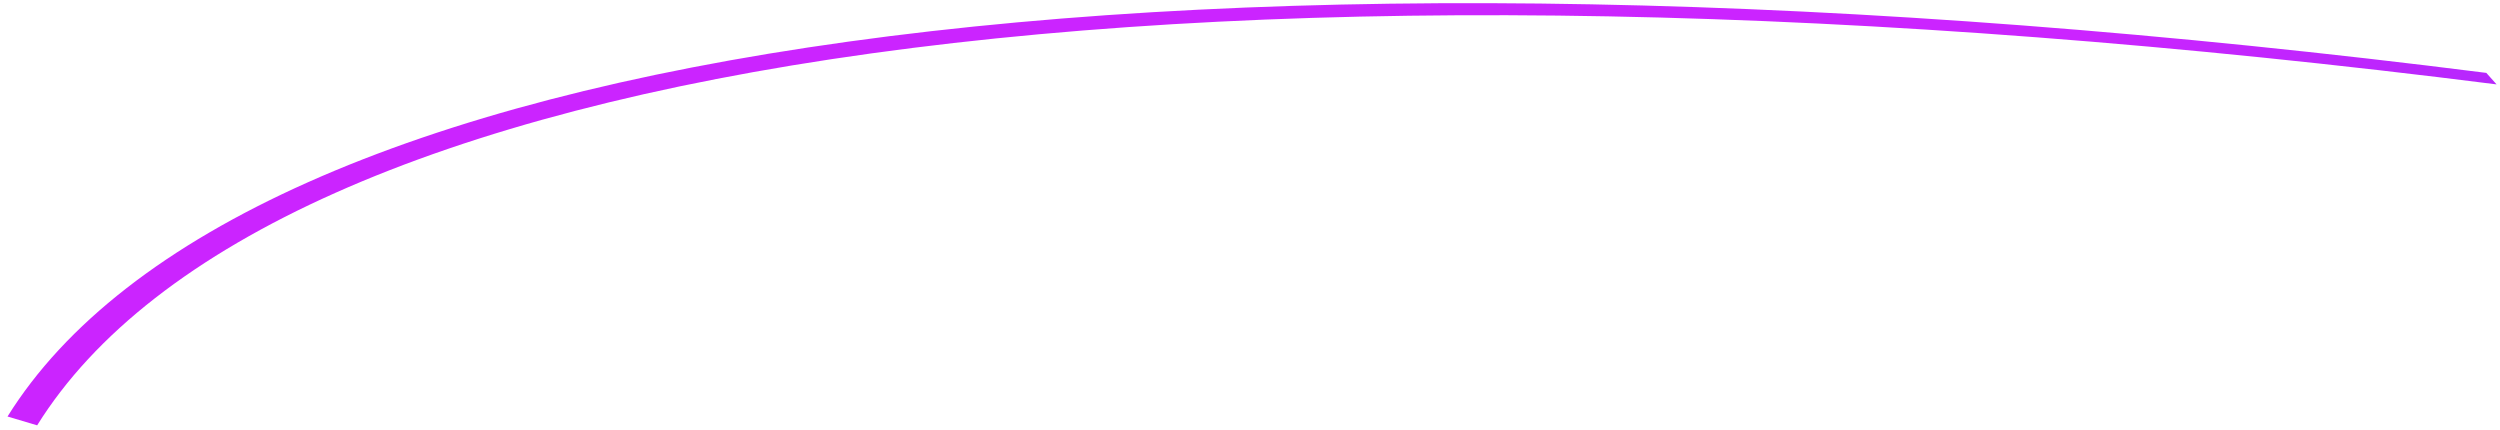 <svg width="291" height="50" viewBox="0 0 291 50" fill="none" xmlns="http://www.w3.org/2000/svg">
<path d="M289.407 8.484C215.188 -0.923 149.414 -2.178 98.746 4.846C48.078 11.87 14.315 26.923 0.875 48.482L4.324 49.509C17.659 28.119 51.158 13.183 101.431 6.214C151.703 -0.756 216.963 0.49 290.602 9.823L289.407 8.484Z" fill="url(#paint0_radial_750_3028)"/>
<path d="M289.407 8.484C215.188 -0.923 149.414 -2.178 98.746 4.846C48.078 11.87 14.315 26.923 0.875 48.482L4.324 49.509C17.659 28.119 51.158 13.183 101.431 6.214C151.703 -0.756 216.963 0.49 290.602 9.823L289.407 8.484Z" fill="url(#paint1_radial_750_3028)"/>
<defs>
<radialGradient id="paint0_radial_750_3028" cx="0" cy="0" r="1" gradientUnits="userSpaceOnUse" gradientTransform="translate(547.015 317.664) rotate(-75.015) scale(590.662 405.041)">
<stop stop-color="#0342E7"/>
<stop offset="1" stop-color="#CB24FF"/>
</radialGradient>
<radialGradient id="paint1_radial_750_3028" cx="0" cy="0" r="1" gradientUnits="userSpaceOnUse" gradientTransform="translate(925 166) rotate(-75.015) scale(537.706 463.442)">
<stop stop-color="#16A9FE"/>
<stop offset="1" stop-color="#16A9FE" stop-opacity="0"/>
</radialGradient>
</defs>
</svg>
